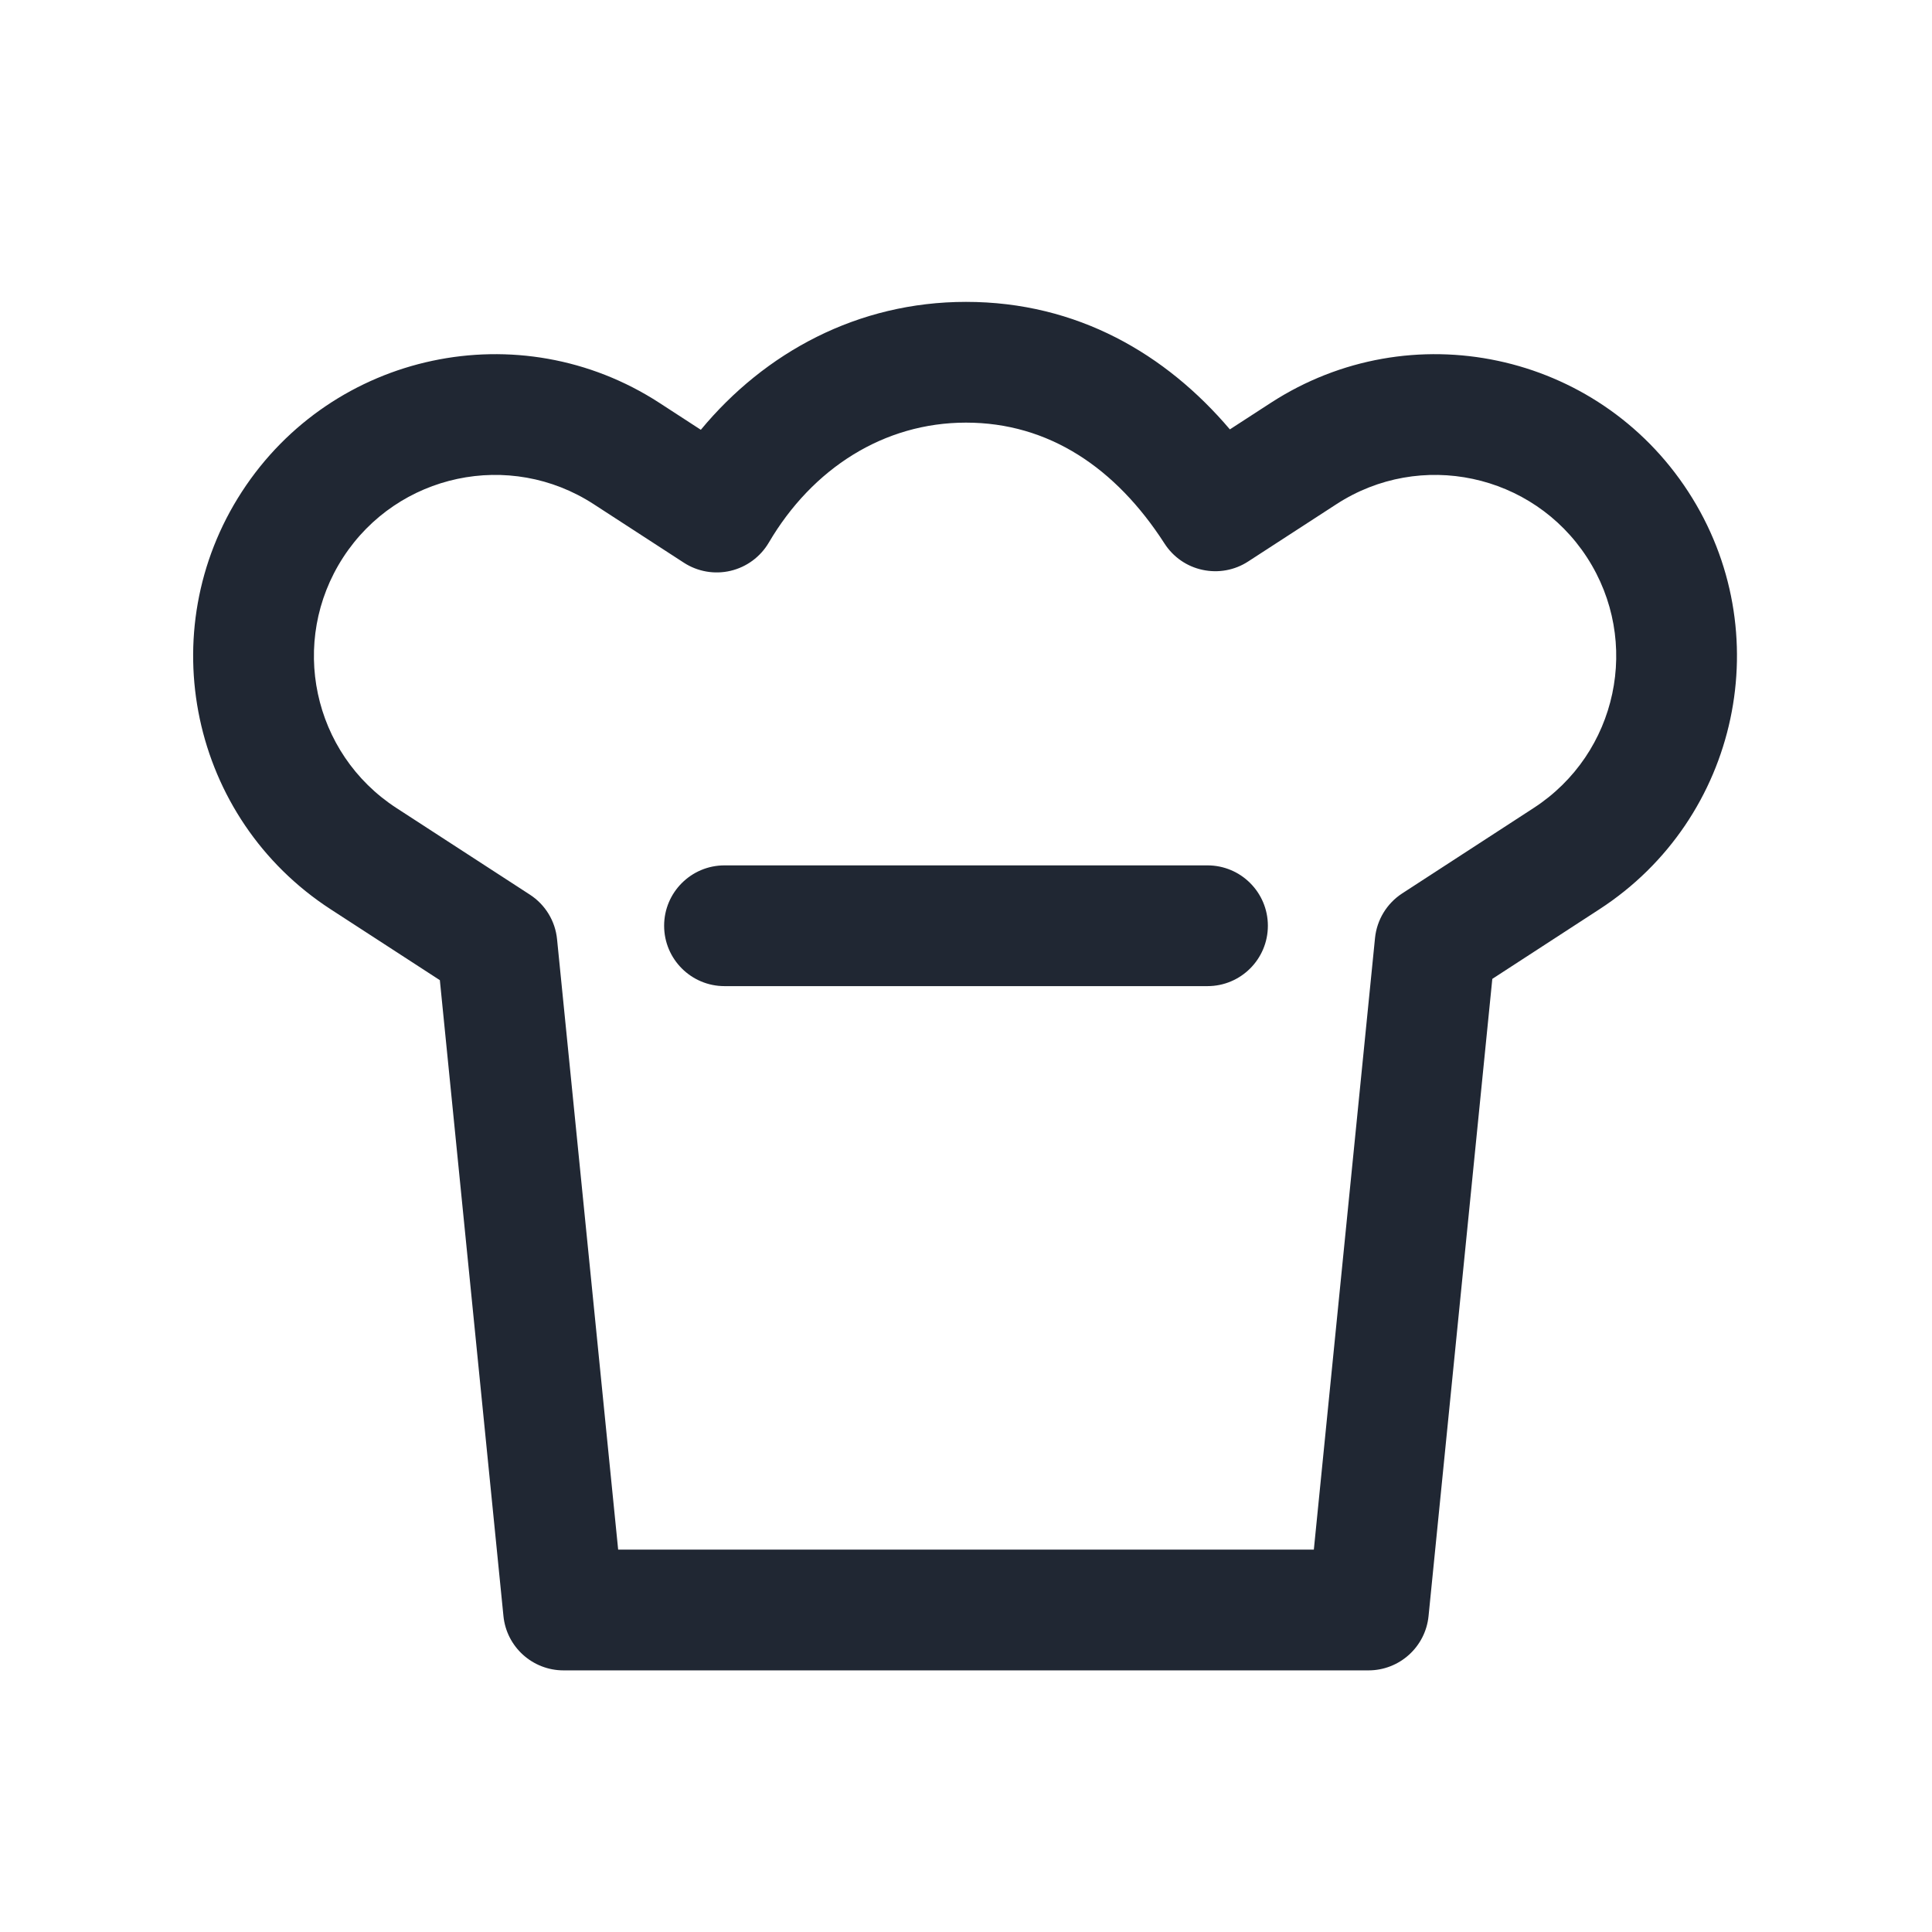 <svg width="24" height="24" viewBox="0 0 24 24" fill="none" xmlns="http://www.w3.org/2000/svg">
<path fill-rule="evenodd" clip-rule="evenodd" d="M12 3.75C10.654 3.75 9.501 4.379 8.706 5.339L8.192 5.005C6.455 3.877 4.133 4.371 3.005 6.108C1.877 7.844 2.37 10.167 4.107 11.295L5.464 12.176L6.254 20.075C6.292 20.458 6.615 20.75 7 20.75H17C17.385 20.75 17.708 20.458 17.746 20.075L18.538 12.16L19.869 11.295C21.606 10.167 22.1 7.844 20.972 6.108C19.844 4.371 17.522 3.877 15.785 5.005L15.278 5.334C14.485 4.4 13.384 3.75 12 3.75ZM9.55 6.741C10.092 5.818 10.98 5.25 12 5.25C13.027 5.25 13.86 5.811 14.466 6.752C14.574 6.92 14.744 7.038 14.939 7.079C15.134 7.121 15.338 7.084 15.505 6.975L16.602 6.263C17.644 5.586 19.037 5.882 19.714 6.924C20.391 7.967 20.095 9.36 19.052 10.037L17.419 11.098C17.228 11.222 17.104 11.426 17.081 11.652L16.321 19.25H7.679L6.92 11.668C6.898 11.442 6.774 11.238 6.583 11.114L4.924 10.037C3.882 9.36 3.586 7.967 4.263 6.924C4.94 5.882 6.333 5.586 7.375 6.263L8.495 6.99C8.666 7.101 8.876 7.138 9.075 7.091C9.275 7.044 9.446 6.917 9.55 6.741ZM9 10.75C8.586 10.75 8.25 11.086 8.25 11.5C8.25 11.914 8.586 12.25 9 12.25H15C15.414 12.25 15.75 11.914 15.75 11.5C15.75 11.086 15.414 10.75 15 10.75H9Z" fill="#202733"/>
</svg>
